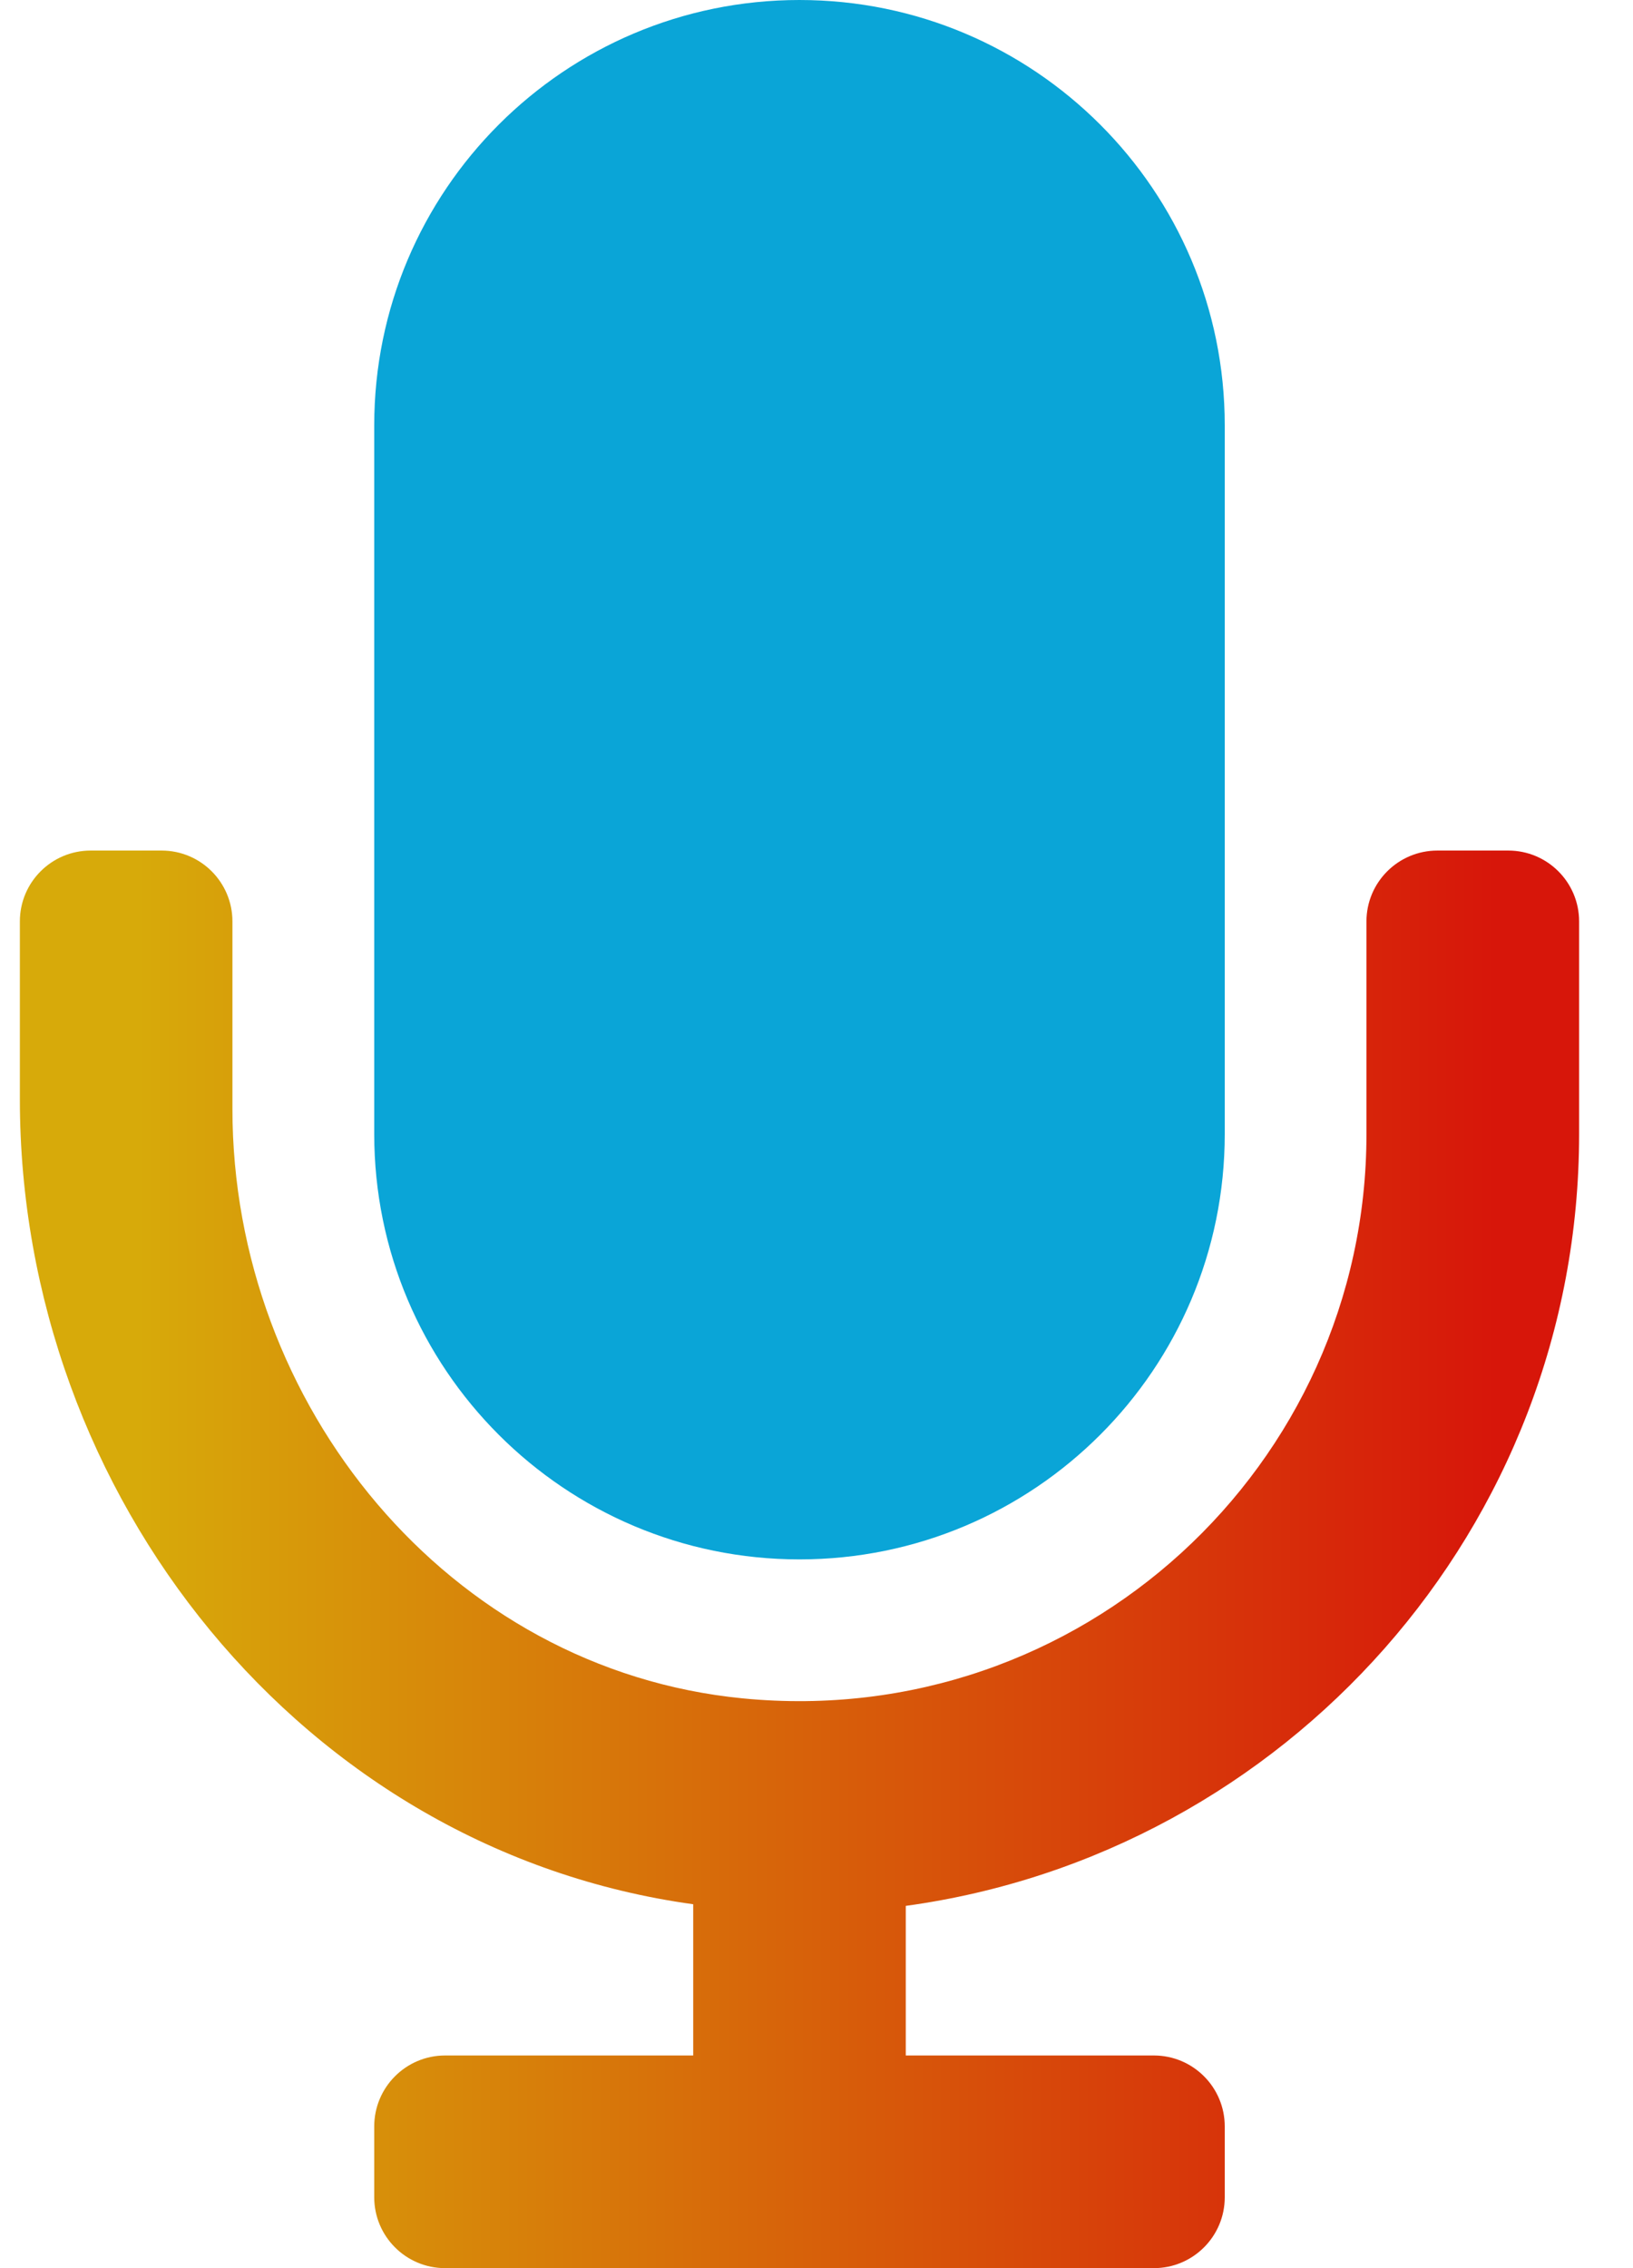 <svg width="18" height="25" viewBox="0 0 18 25" fill="none" xmlns="http://www.w3.org/2000/svg">
<path d="M13.5 12.5C13.5 15.089 11.401 17.188 8.812 17.188C6.224 17.188 4.125 15.089 4.125 12.5V4.688C4.125 2.099 6.224 0 8.812 0C11.401 0 13.5 2.099 13.5 4.688V12.5Z" fill="#0AA5D7"/>
<path d="M16.625 9.375H15.844C15.412 9.375 15.062 9.725 15.062 10.156V12.5C15.062 16.152 11.914 19.083 8.188 18.72C4.941 18.403 2.562 15.484 2.562 12.222V10.156C2.562 9.725 2.213 9.375 1.781 9.375H1C0.568 9.375 0.219 9.725 0.219 10.156V12.117C0.219 16.494 3.342 20.396 7.641 20.989V22.656H4.906C4.475 22.656 4.125 23.006 4.125 23.438V24.219C4.125 24.65 4.475 25 4.906 25H12.719C13.15 25 13.5 24.65 13.5 24.219V23.438C13.5 23.006 13.15 22.656 12.719 22.656H9.984V21.007C14.169 20.433 17.406 16.841 17.406 12.5V10.156C17.406 9.725 17.057 9.375 16.625 9.375Z" fill="url(#paint0_linear_10_2)"/>
<defs>
<linearGradient id="paint0_linear_10_2" x1="1.5" y1="10.5" x2="16.5" y2="10.5" gradientUnits="userSpaceOnUse">
<stop stop-color="#D7AA0A"/>
<stop offset="1" stop-color="#D7160A"/>
</linearGradient>
</defs>
</svg>

